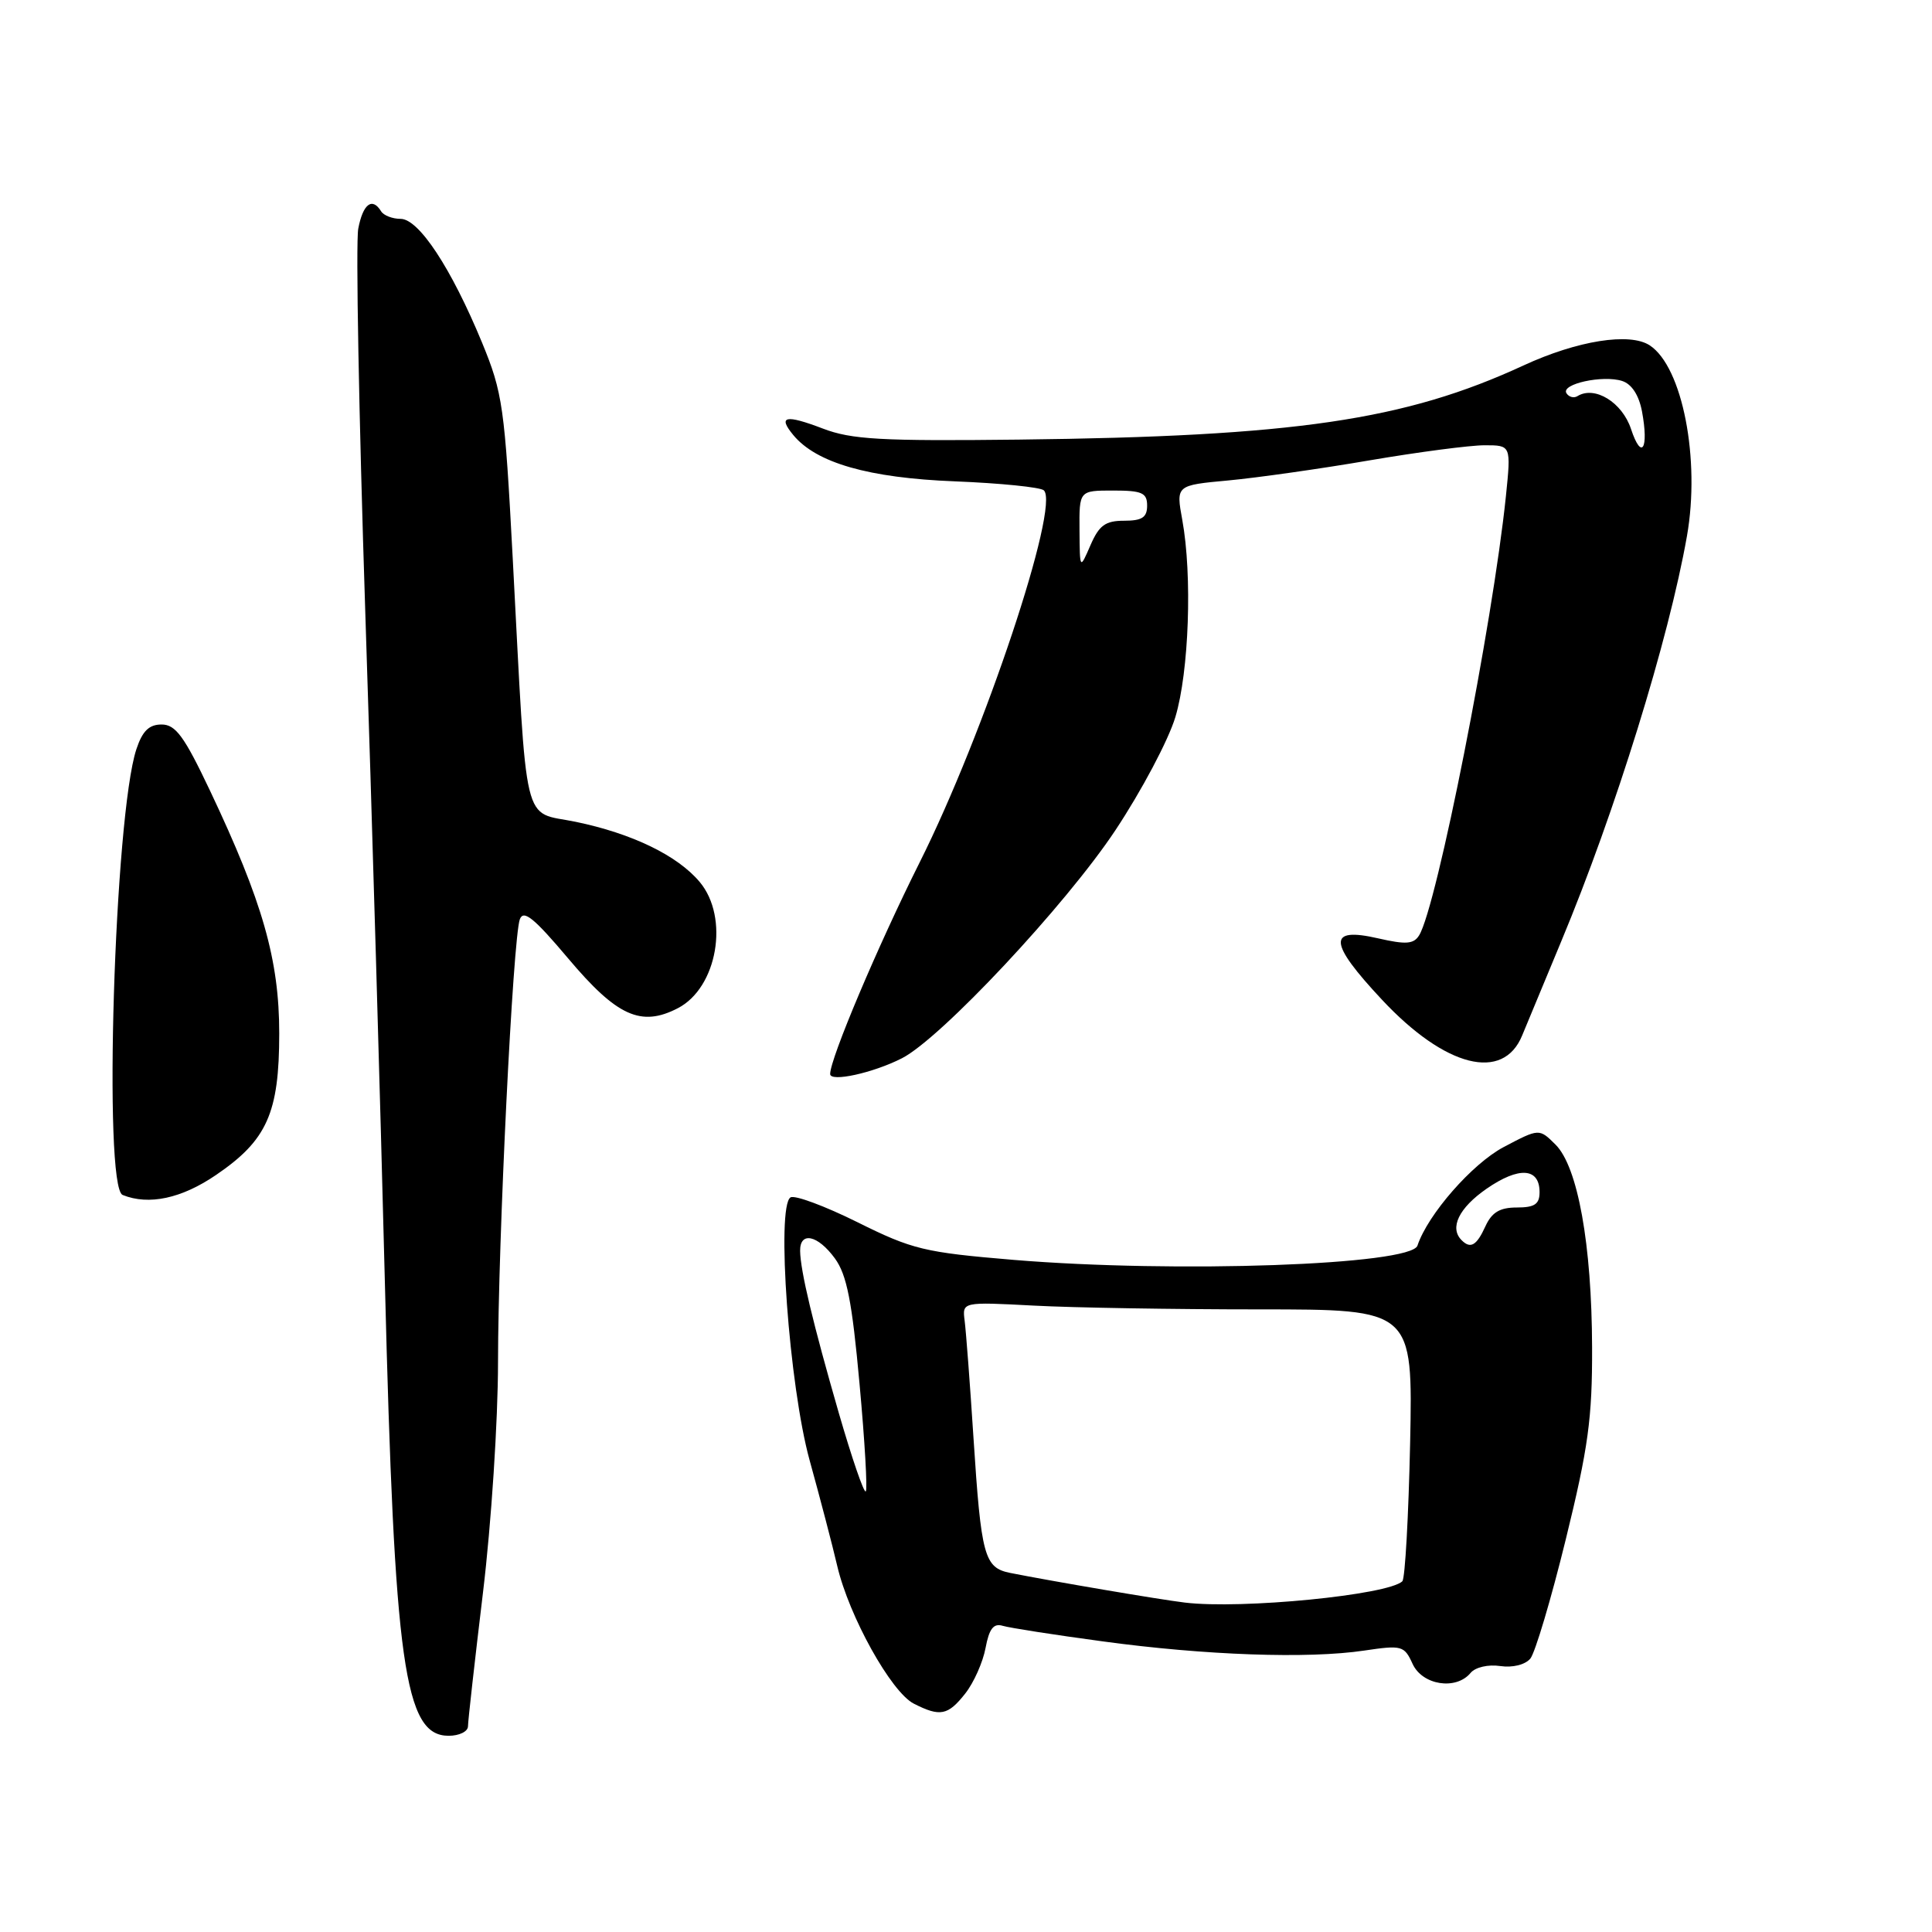 <?xml version="1.0" encoding="UTF-8" standalone="no"?>
<!DOCTYPE svg PUBLIC "-//W3C//DTD SVG 1.1//EN" "http://www.w3.org/Graphics/SVG/1.1/DTD/svg11.dtd" >
<svg xmlns="http://www.w3.org/2000/svg" xmlns:xlink="http://www.w3.org/1999/xlink" version="1.1" viewBox="0 0 256 256">
 <g >
 <path fill="currentColor"
d=" M 62.01 228.75 C 62.01 228.06 62.91 220.07 64.00 211.00 C 65.10 201.89 65.99 188.23 65.99 180.50 C 66.00 164.35 67.97 124.31 68.88 121.81 C 69.37 120.50 70.76 121.63 75.28 126.99 C 81.74 134.66 84.94 136.12 89.82 133.59 C 95.06 130.88 96.67 121.58 92.71 116.86 C 89.76 113.35 83.75 110.44 76.26 108.89 C 69.12 107.42 69.88 110.63 67.94 74.00 C 66.87 53.85 66.61 52.05 63.87 45.39 C 59.80 35.54 55.50 29.00 53.08 29.00 C 52.00 29.00 50.84 28.55 50.50 28.00 C 49.32 26.08 48.09 27.02 47.47 30.31 C 47.13 32.14 47.55 54.98 48.40 81.06 C 49.26 107.15 50.43 147.18 51.00 170.00 C 52.27 220.67 53.58 230.00 59.45 230.00 C 60.85 230.00 62.00 229.44 62.01 228.75 Z  M 127.90 224.40 C 129.03 222.97 130.24 220.25 130.59 218.37 C 131.07 215.81 131.65 215.06 132.87 215.43 C 133.77 215.70 139.72 216.63 146.11 217.49 C 159.69 219.34 173.35 219.82 180.76 218.71 C 185.75 217.97 186.07 218.05 187.17 220.46 C 188.46 223.30 192.93 224.00 194.86 221.67 C 195.48 220.92 197.19 220.52 198.79 220.76 C 200.44 221.00 202.09 220.59 202.78 219.77 C 203.41 219.00 205.53 211.90 207.47 203.99 C 210.46 191.82 210.99 187.90 210.96 178.55 C 210.92 164.88 209.07 154.62 206.12 151.67 C 203.95 149.51 203.95 149.51 199.23 152.00 C 195.08 154.20 189.19 160.92 187.82 165.05 C 186.96 167.63 155.83 168.72 134.30 166.94 C 122.48 165.95 120.90 165.57 113.62 161.95 C 109.29 159.80 105.30 158.32 104.75 158.66 C 102.83 159.84 104.56 183.65 107.28 193.50 C 108.65 198.45 110.30 204.75 110.94 207.50 C 112.50 214.17 118.08 224.20 121.08 225.74 C 124.57 227.52 125.61 227.31 127.90 224.40 Z  M 28.64 155.68 C 35.39 151.08 37.00 147.47 37.00 136.93 C 37.00 127.19 34.80 119.48 27.82 104.75 C 24.41 97.56 23.27 96.00 21.41 96.00 C 19.75 96.00 18.87 96.86 18.07 99.28 C 15.16 108.09 13.65 157.29 16.25 158.34 C 19.72 159.74 24.06 158.81 28.64 155.68 Z  M 119.50 140.23 C 124.66 137.61 141.22 119.92 147.79 110.02 C 151.25 104.81 154.83 98.06 155.74 95.02 C 157.55 89.01 158.00 76.25 156.66 68.90 C 155.82 64.30 155.82 64.30 162.78 63.66 C 166.61 63.30 175.02 62.11 181.47 61.00 C 187.92 59.90 194.78 59.00 196.72 59.00 C 200.23 59.00 200.23 59.00 199.54 65.75 C 197.79 82.67 190.38 120.18 188.04 123.94 C 187.32 125.10 186.30 125.18 182.63 124.34 C 175.87 122.79 175.99 124.85 183.13 132.48 C 191.51 141.44 199.18 143.38 201.70 137.19 C 202.31 135.71 204.63 130.11 206.87 124.74 C 214.03 107.58 221.12 84.72 223.53 71.03 C 225.32 60.87 222.94 48.63 218.61 45.77 C 215.97 44.02 209.02 45.12 201.86 48.43 C 186.15 55.69 171.56 57.83 135.00 58.25 C 116.74 58.46 112.83 58.24 109.04 56.79 C 104.08 54.90 103.03 55.12 105.11 57.64 C 108.16 61.34 115.10 63.33 126.50 63.78 C 132.55 64.02 137.86 64.56 138.31 64.97 C 140.49 66.99 130.40 97.24 121.85 114.29 C 116.32 125.33 110.00 140.27 110.00 142.31 C 110.00 143.42 115.67 142.18 119.50 140.23 Z  M 157.00 212.35 C 153.65 211.95 139.39 209.52 133.85 208.42 C 130.42 207.73 130.01 206.22 128.99 190.50 C 128.53 183.35 128.00 176.38 127.82 175.00 C 127.50 172.50 127.50 172.50 137.00 173.00 C 142.22 173.28 155.66 173.50 166.86 173.50 C 187.21 173.50 187.21 173.50 186.85 191.18 C 186.64 200.90 186.18 209.15 185.82 209.52 C 183.99 211.34 164.51 213.26 157.00 212.35 Z  M 111.16 187.28 C 107.72 175.36 106.06 168.41 106.02 165.75 C 105.99 163.13 108.36 163.64 110.63 166.75 C 112.21 168.92 112.90 172.43 113.89 183.34 C 114.59 190.95 114.96 197.38 114.72 197.62 C 114.47 197.86 112.88 193.21 111.16 187.28 Z  M 193.67 164.33 C 192.03 162.70 193.31 160.06 196.97 157.52 C 201.26 154.55 204.00 154.72 204.00 157.97 C 204.00 159.56 203.35 160.00 200.98 160.00 C 198.73 160.00 197.67 160.64 196.82 162.50 C 195.66 165.05 194.85 165.52 193.67 164.33 Z  M 143.04 70.25 C 143.00 65.00 143.00 65.00 147.50 65.00 C 151.33 65.00 152.00 65.30 152.00 67.00 C 152.00 68.56 151.33 69.00 148.95 69.00 C 146.47 69.00 145.64 69.60 144.49 72.25 C 143.08 75.50 143.08 75.50 143.04 70.25 Z  M 216.12 56.85 C 214.95 53.31 211.31 51.07 209.02 52.49 C 208.54 52.79 207.88 52.61 207.56 52.10 C 206.81 50.88 212.37 49.66 214.94 50.48 C 216.20 50.88 217.16 52.35 217.57 54.50 C 218.50 59.49 217.52 61.08 216.12 56.85 Z "/>
</g>
</svg>